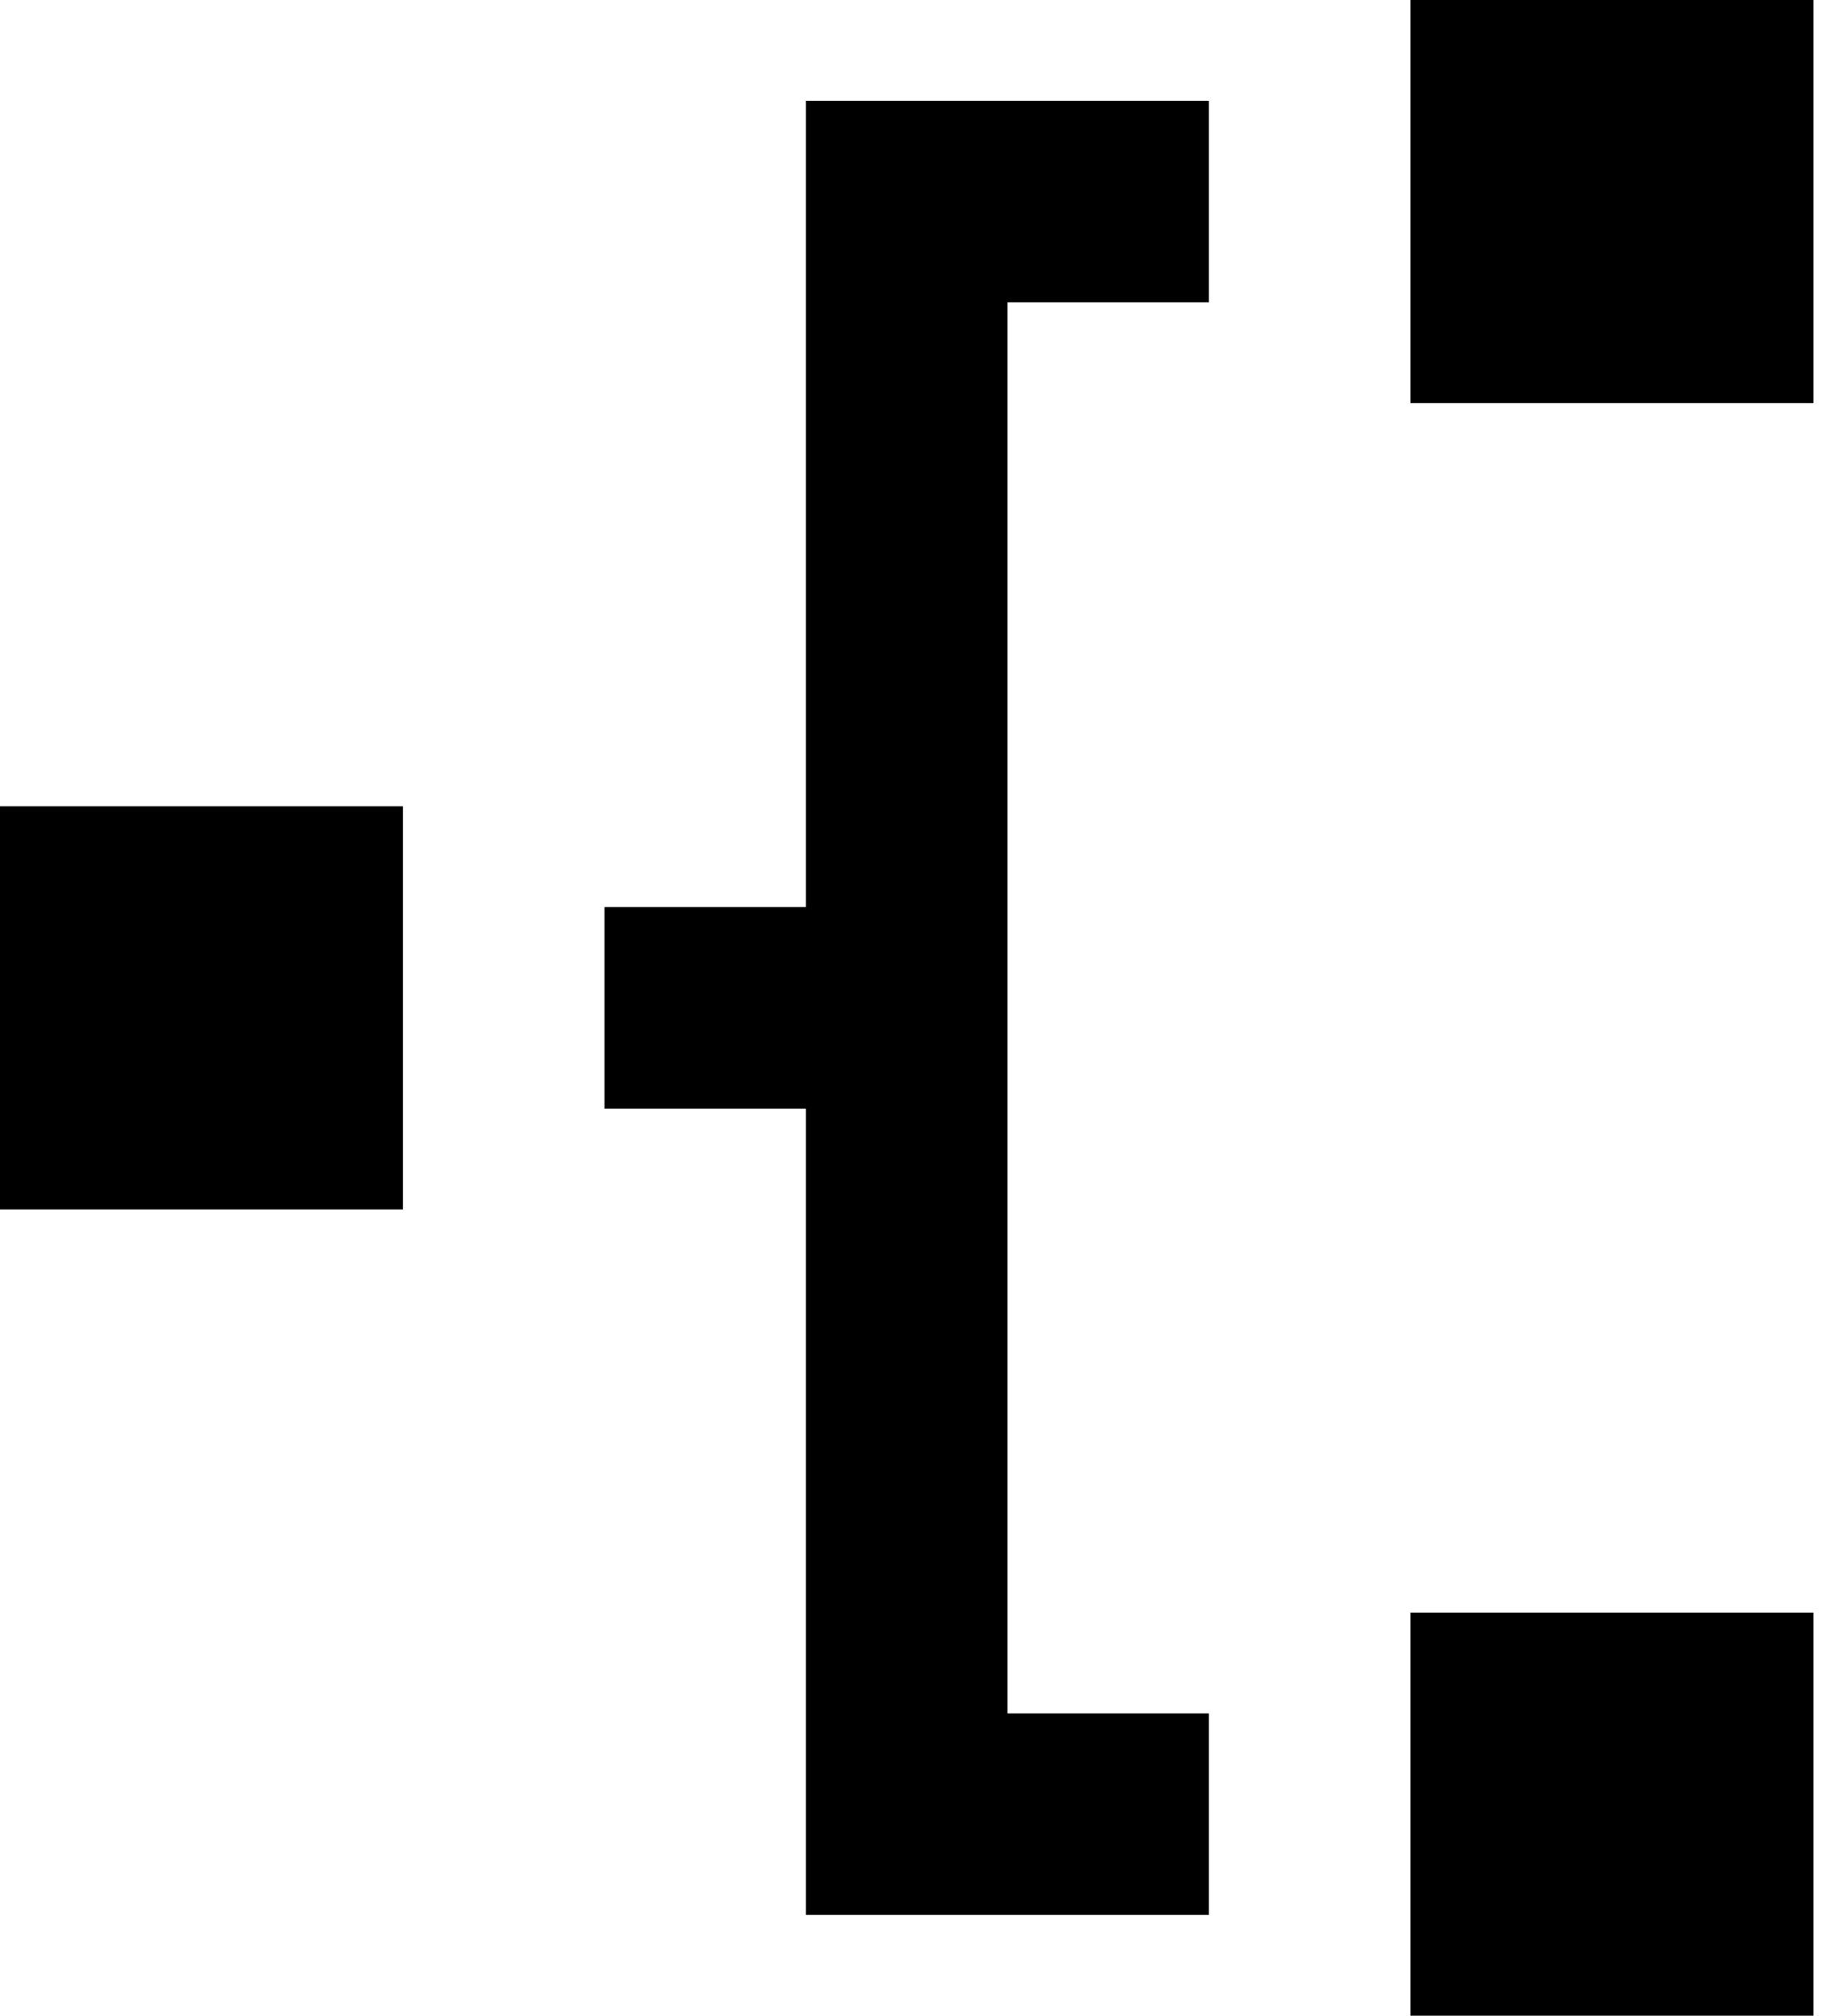 <!-- Generated by IcoMoon.io -->
<svg version="1.1" xmlns="http://www.w3.org/2000/svg" width="29" height="32" viewBox="0 0 29 32">
<title>as-network_2-right-</title>
<path d="M0 19.2h6.4v-6.4h-6.4v6.4zM22.4 6.4h6.4v-6.4h-6.4v6.4zM22.4 32h6.4v-6.4h-6.4v6.4zM19.2 27.2v3.2h-6.4v-12.8h-3.2v-3.2h3.2v-12.8h6.4v3.2h-3.2v22.4h3.2z"></path>
</svg>
